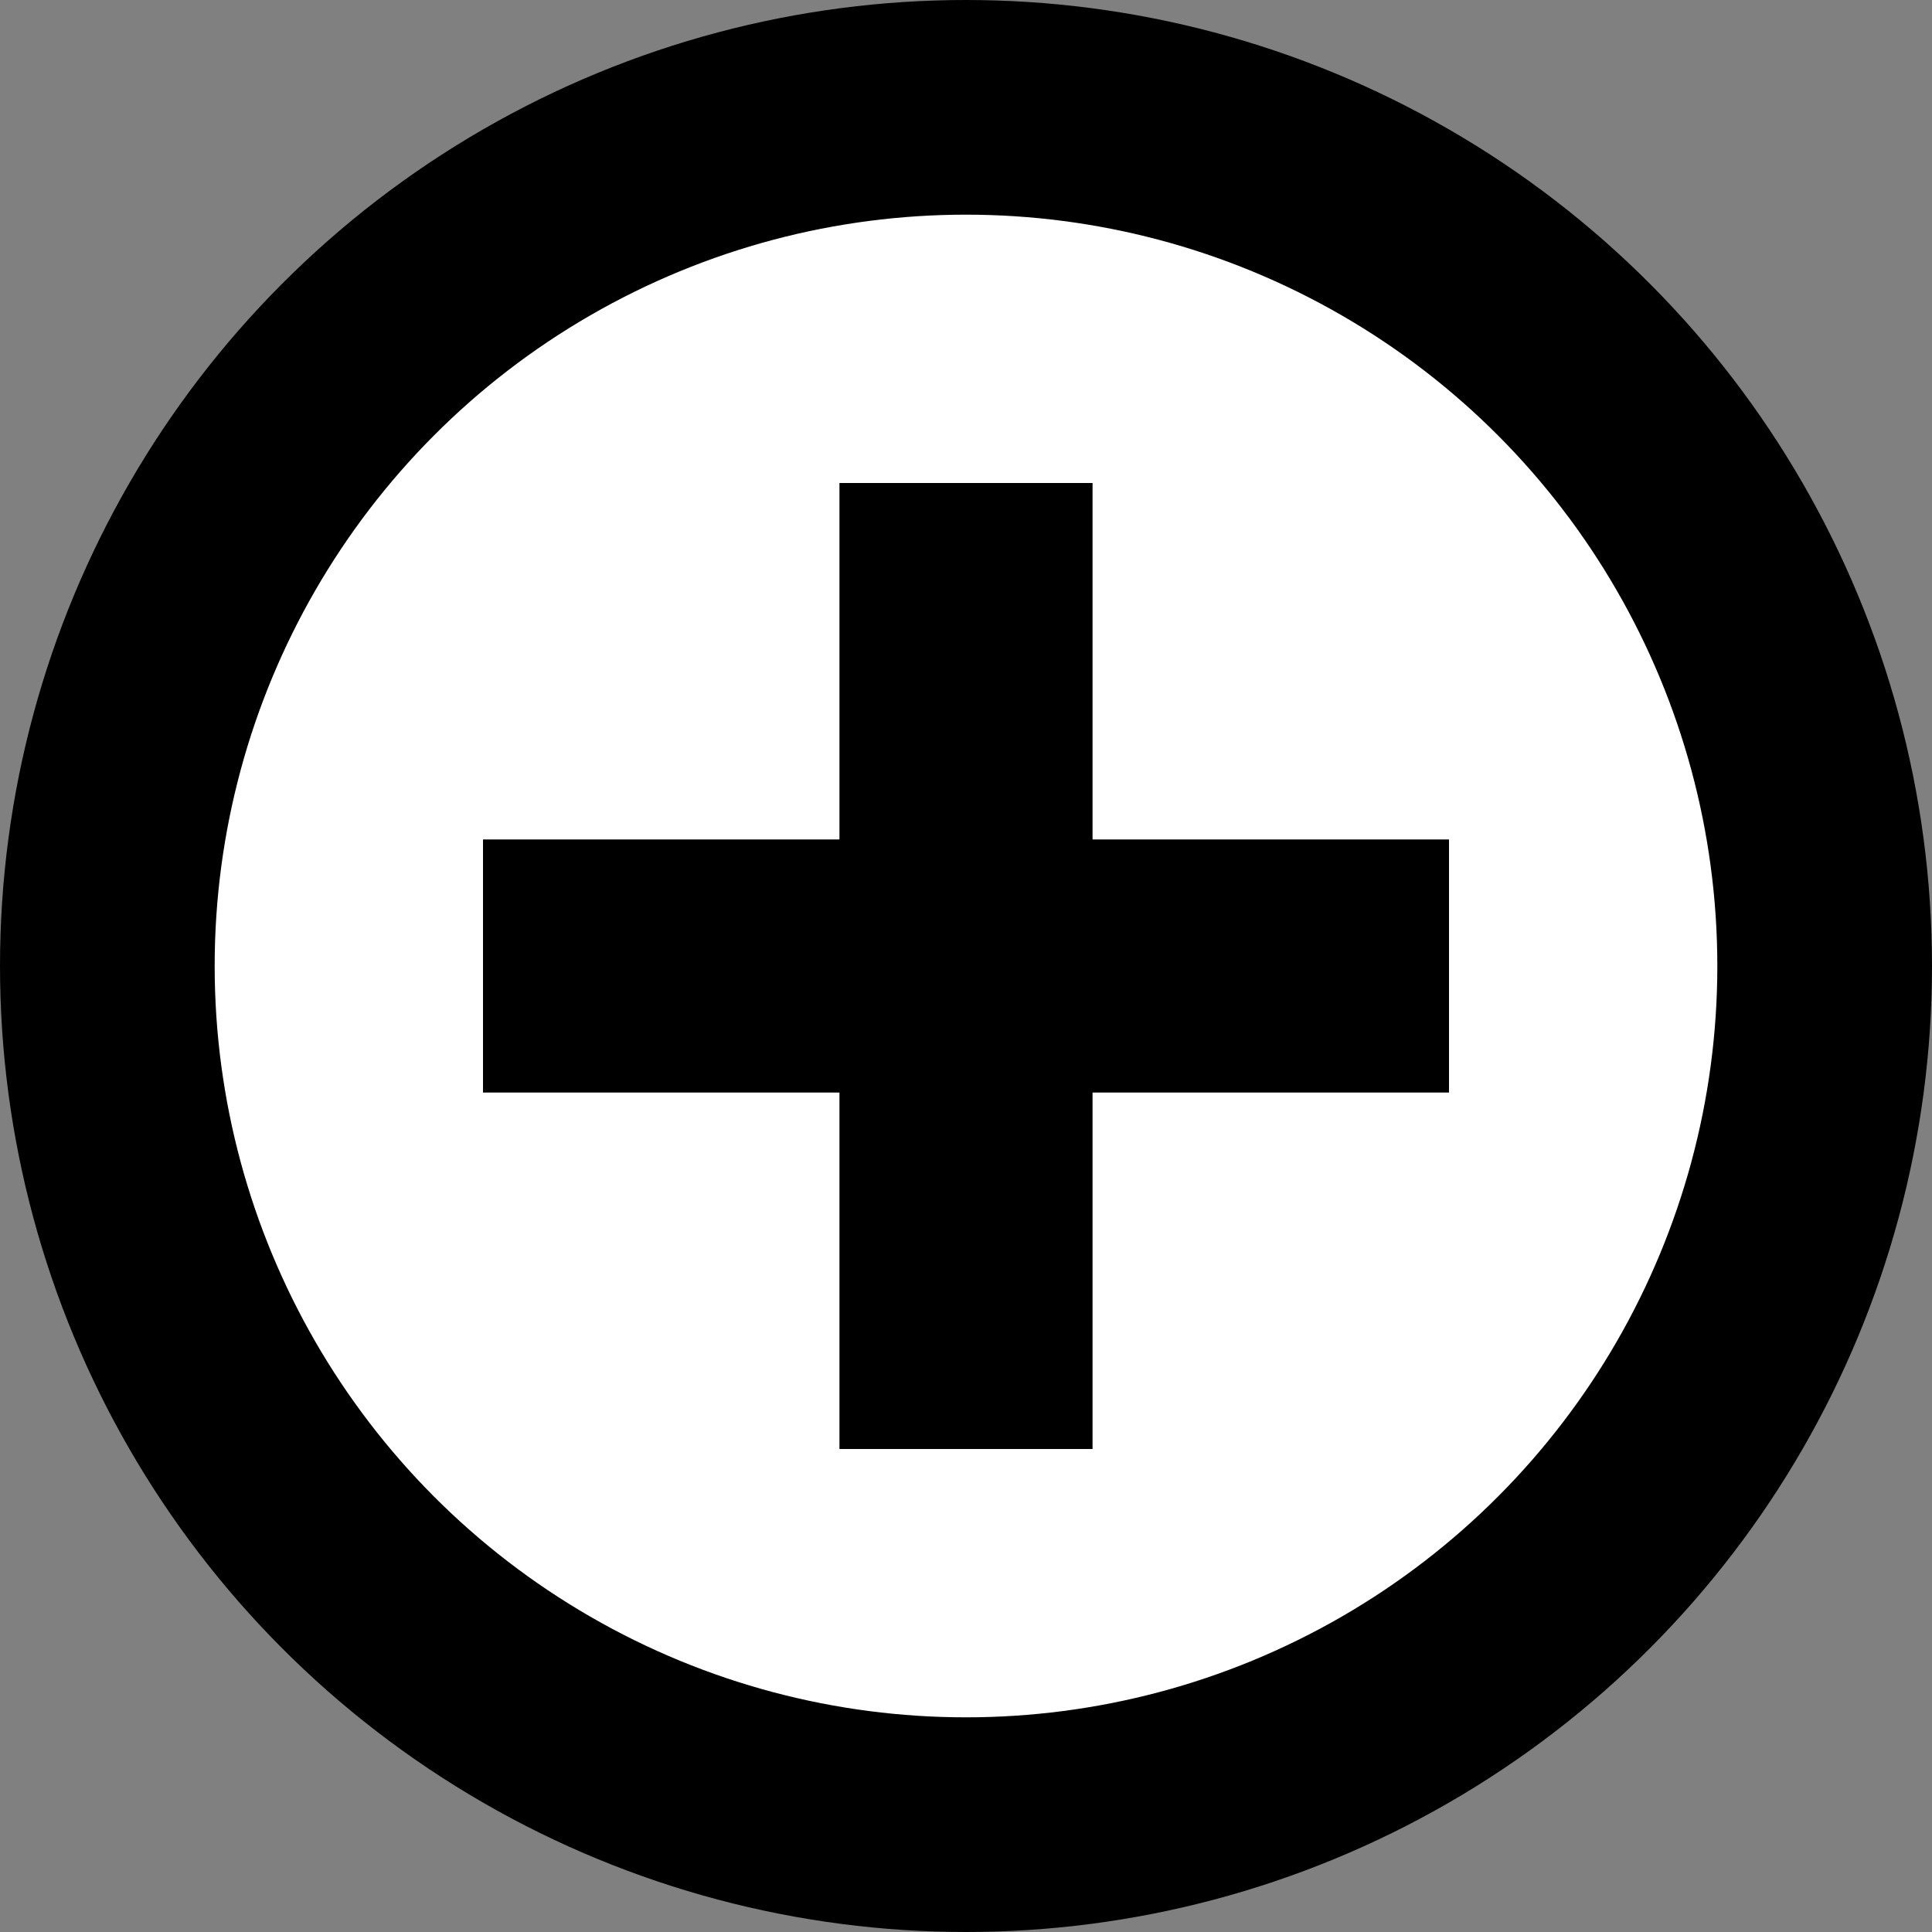 <svg width="18" height="18" viewBox="0 0 18 18" fill="none" xmlns="http://www.w3.org/2000/svg">
<rect x="0" y="0" width="18" height="18" fill="#808080" stroke="none"/>
<circle cx="9" cy="9" r="8" fill="white" stroke="currentColor" stroke-width="2"/>
<path d="M8.321 13V5H9.679V13H8.321ZM5 9.679V8.321H13V9.679H5Z" fill="currentColor" stroke="currentColor"/>
</svg>
